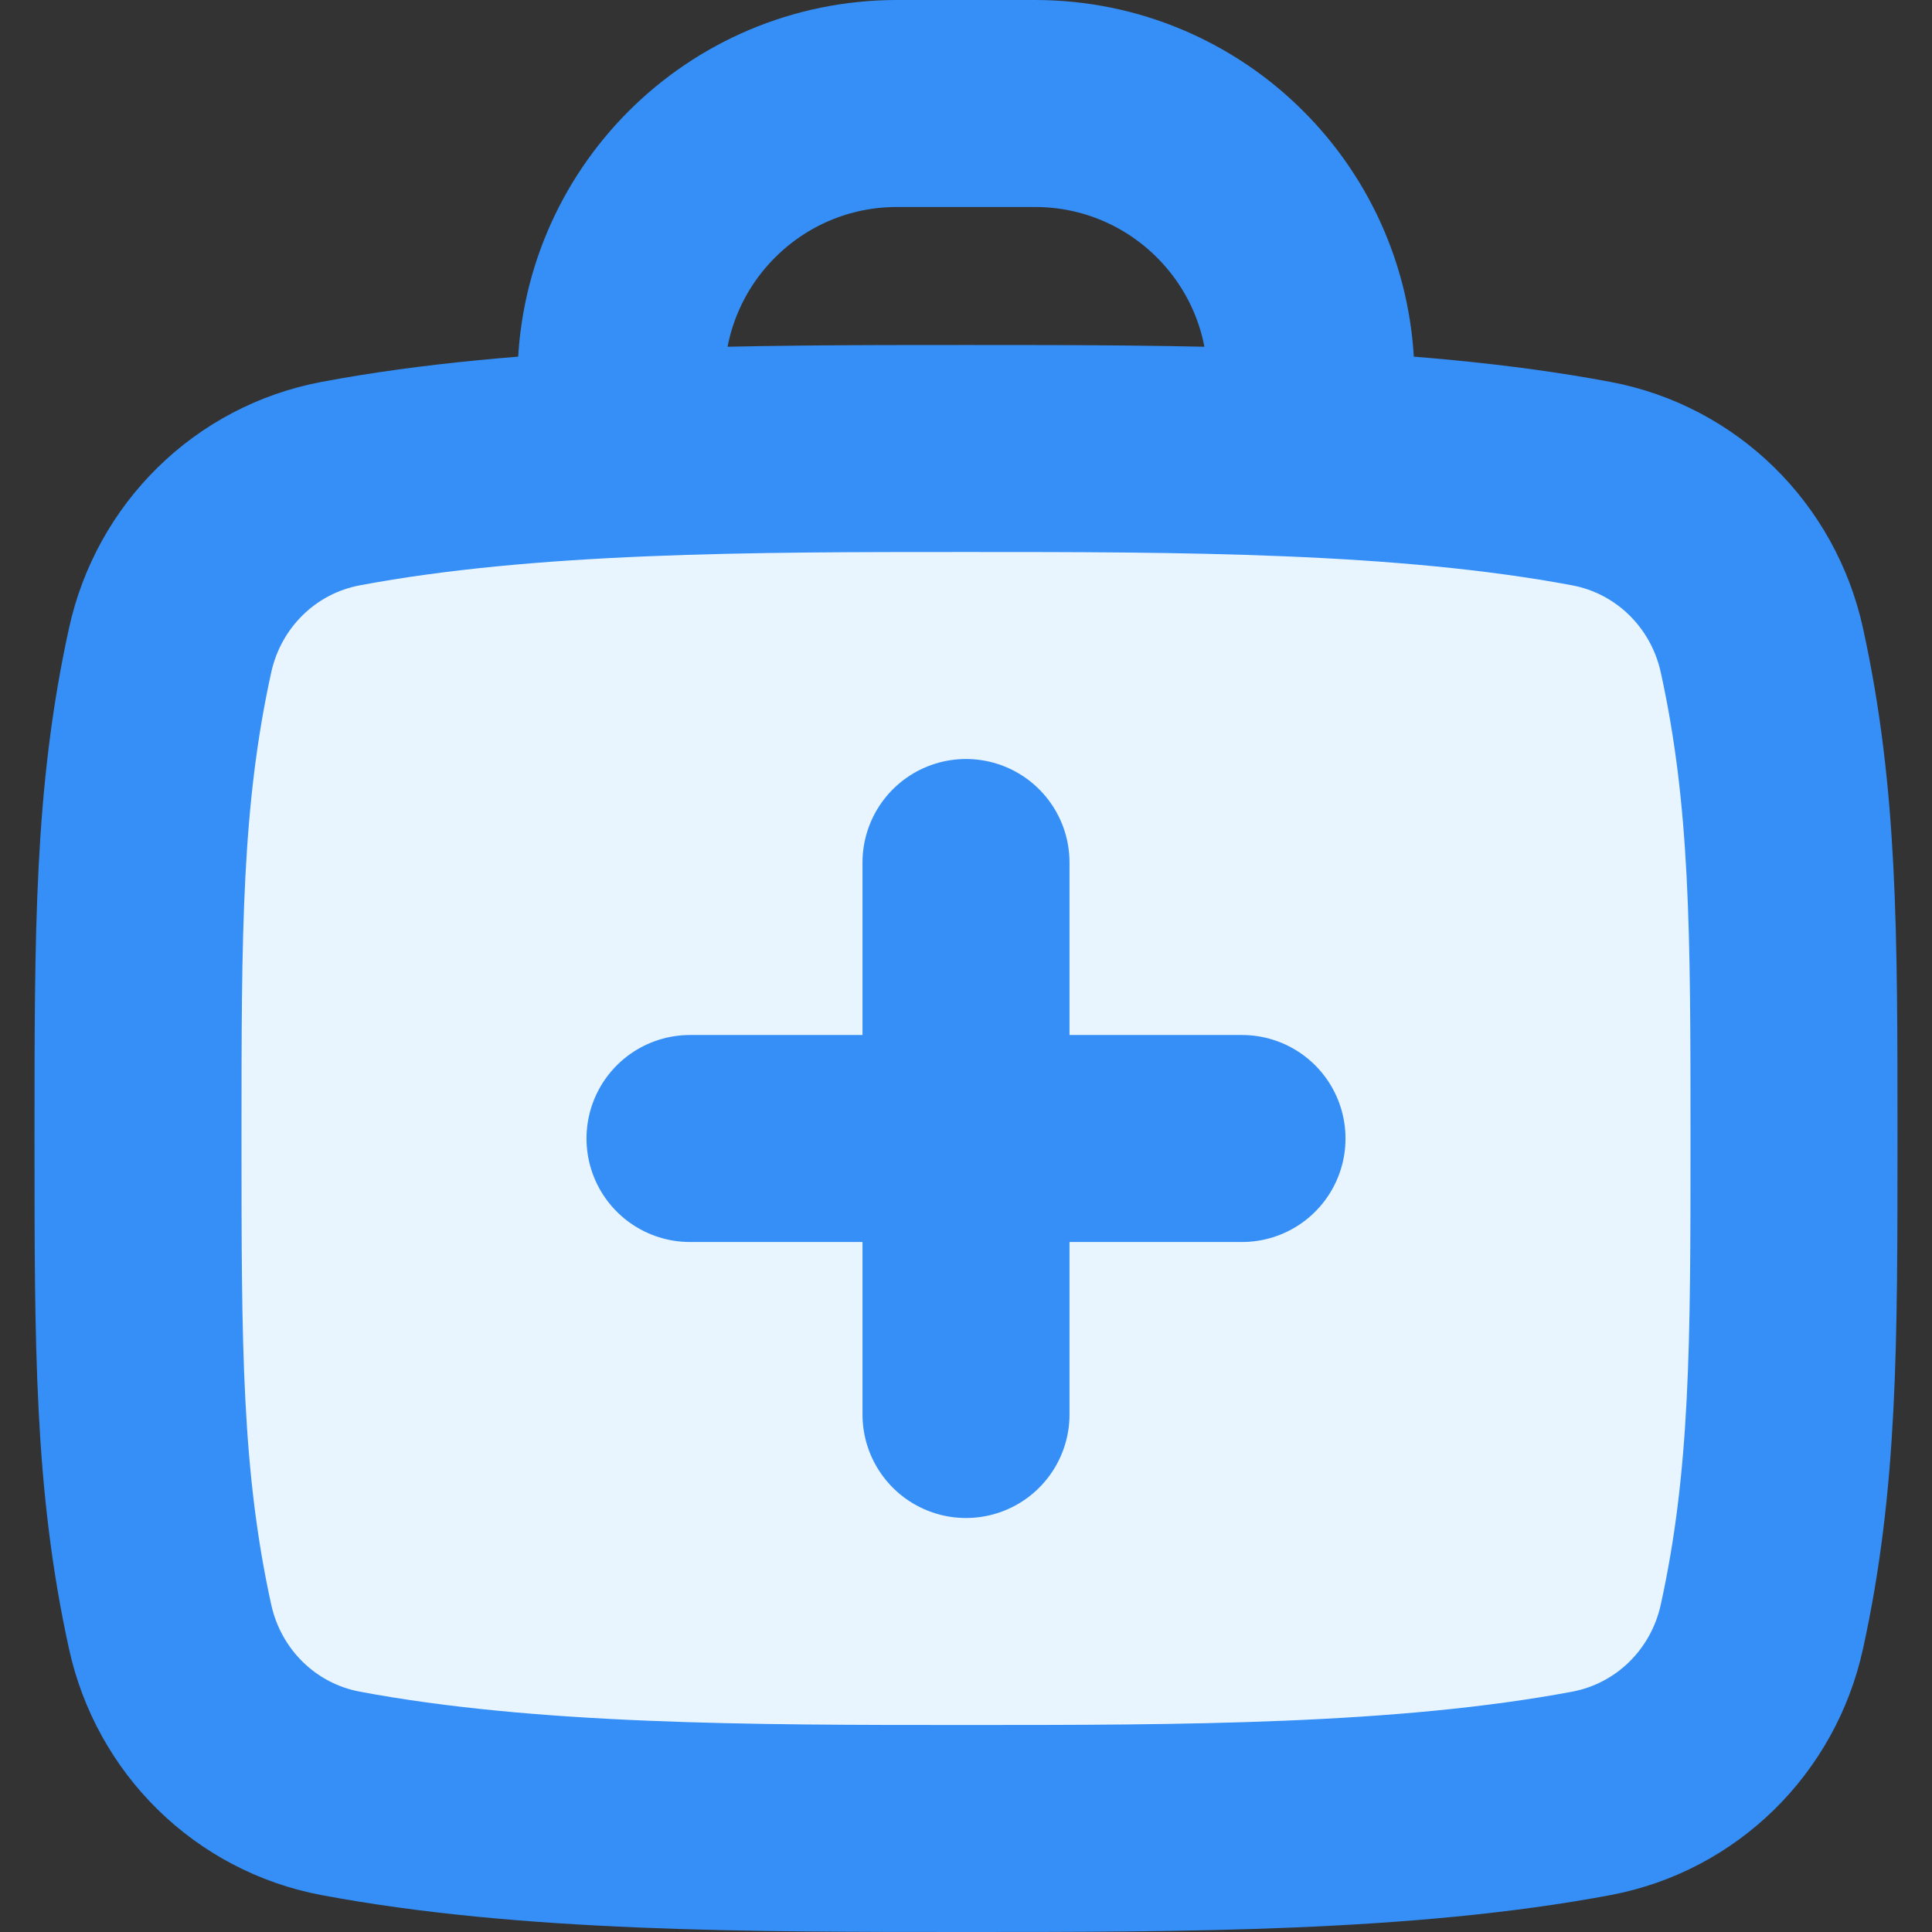 <svg width="28" height="28" viewBox="0 0 28 28" fill="none" xmlns="http://www.w3.org/2000/svg">
<rect x="0" y="0" width="28" height="28" fill="#333333" stroke="none"/>
<path d="M14 6.5C10.895 6.5 7.647 6.5 4.937 7.009C3.699 7.242 2.734 8.196 2.465 9.426C2 11.547 2 13.498 2 16.5C2 19.502 2 21.453 2.465 23.574C2.734 24.804 3.699 25.758 4.937 25.991C7.647 26.5 10.895 26.5 14 26.5C17.105 26.5 20.353 26.5 23.063 25.991C24.3 25.758 25.266 24.804 25.535 23.574C26 21.453 26 19.502 26 16.5C26 13.498 26 11.547 25.535 9.426C25.266 8.196 24.3 7.242 23.063 7.009C20.353 6.5 17.105 6.5 14 6.5Z" fill="#E8F5FF" stroke="#358FF7" stroke-width="3" stroke-linejoin="round"/>
<path d="M9 6.5V5.5C9 3.291 10.791 1.5 13 1.5H15C17.209 1.5 19 3.291 19 5.5V6.5" stroke="#358FF7" stroke-width="3" stroke-linejoin="round"/>
<path d="M14 12.5V20.5" stroke="#358FF7" stroke-width="3" stroke-linecap="round" stroke-linejoin="round"/>
<path d="M10 16.5H18" stroke="#358FF7" stroke-width="3" stroke-linecap="round" stroke-linejoin="round"/>
</svg>
